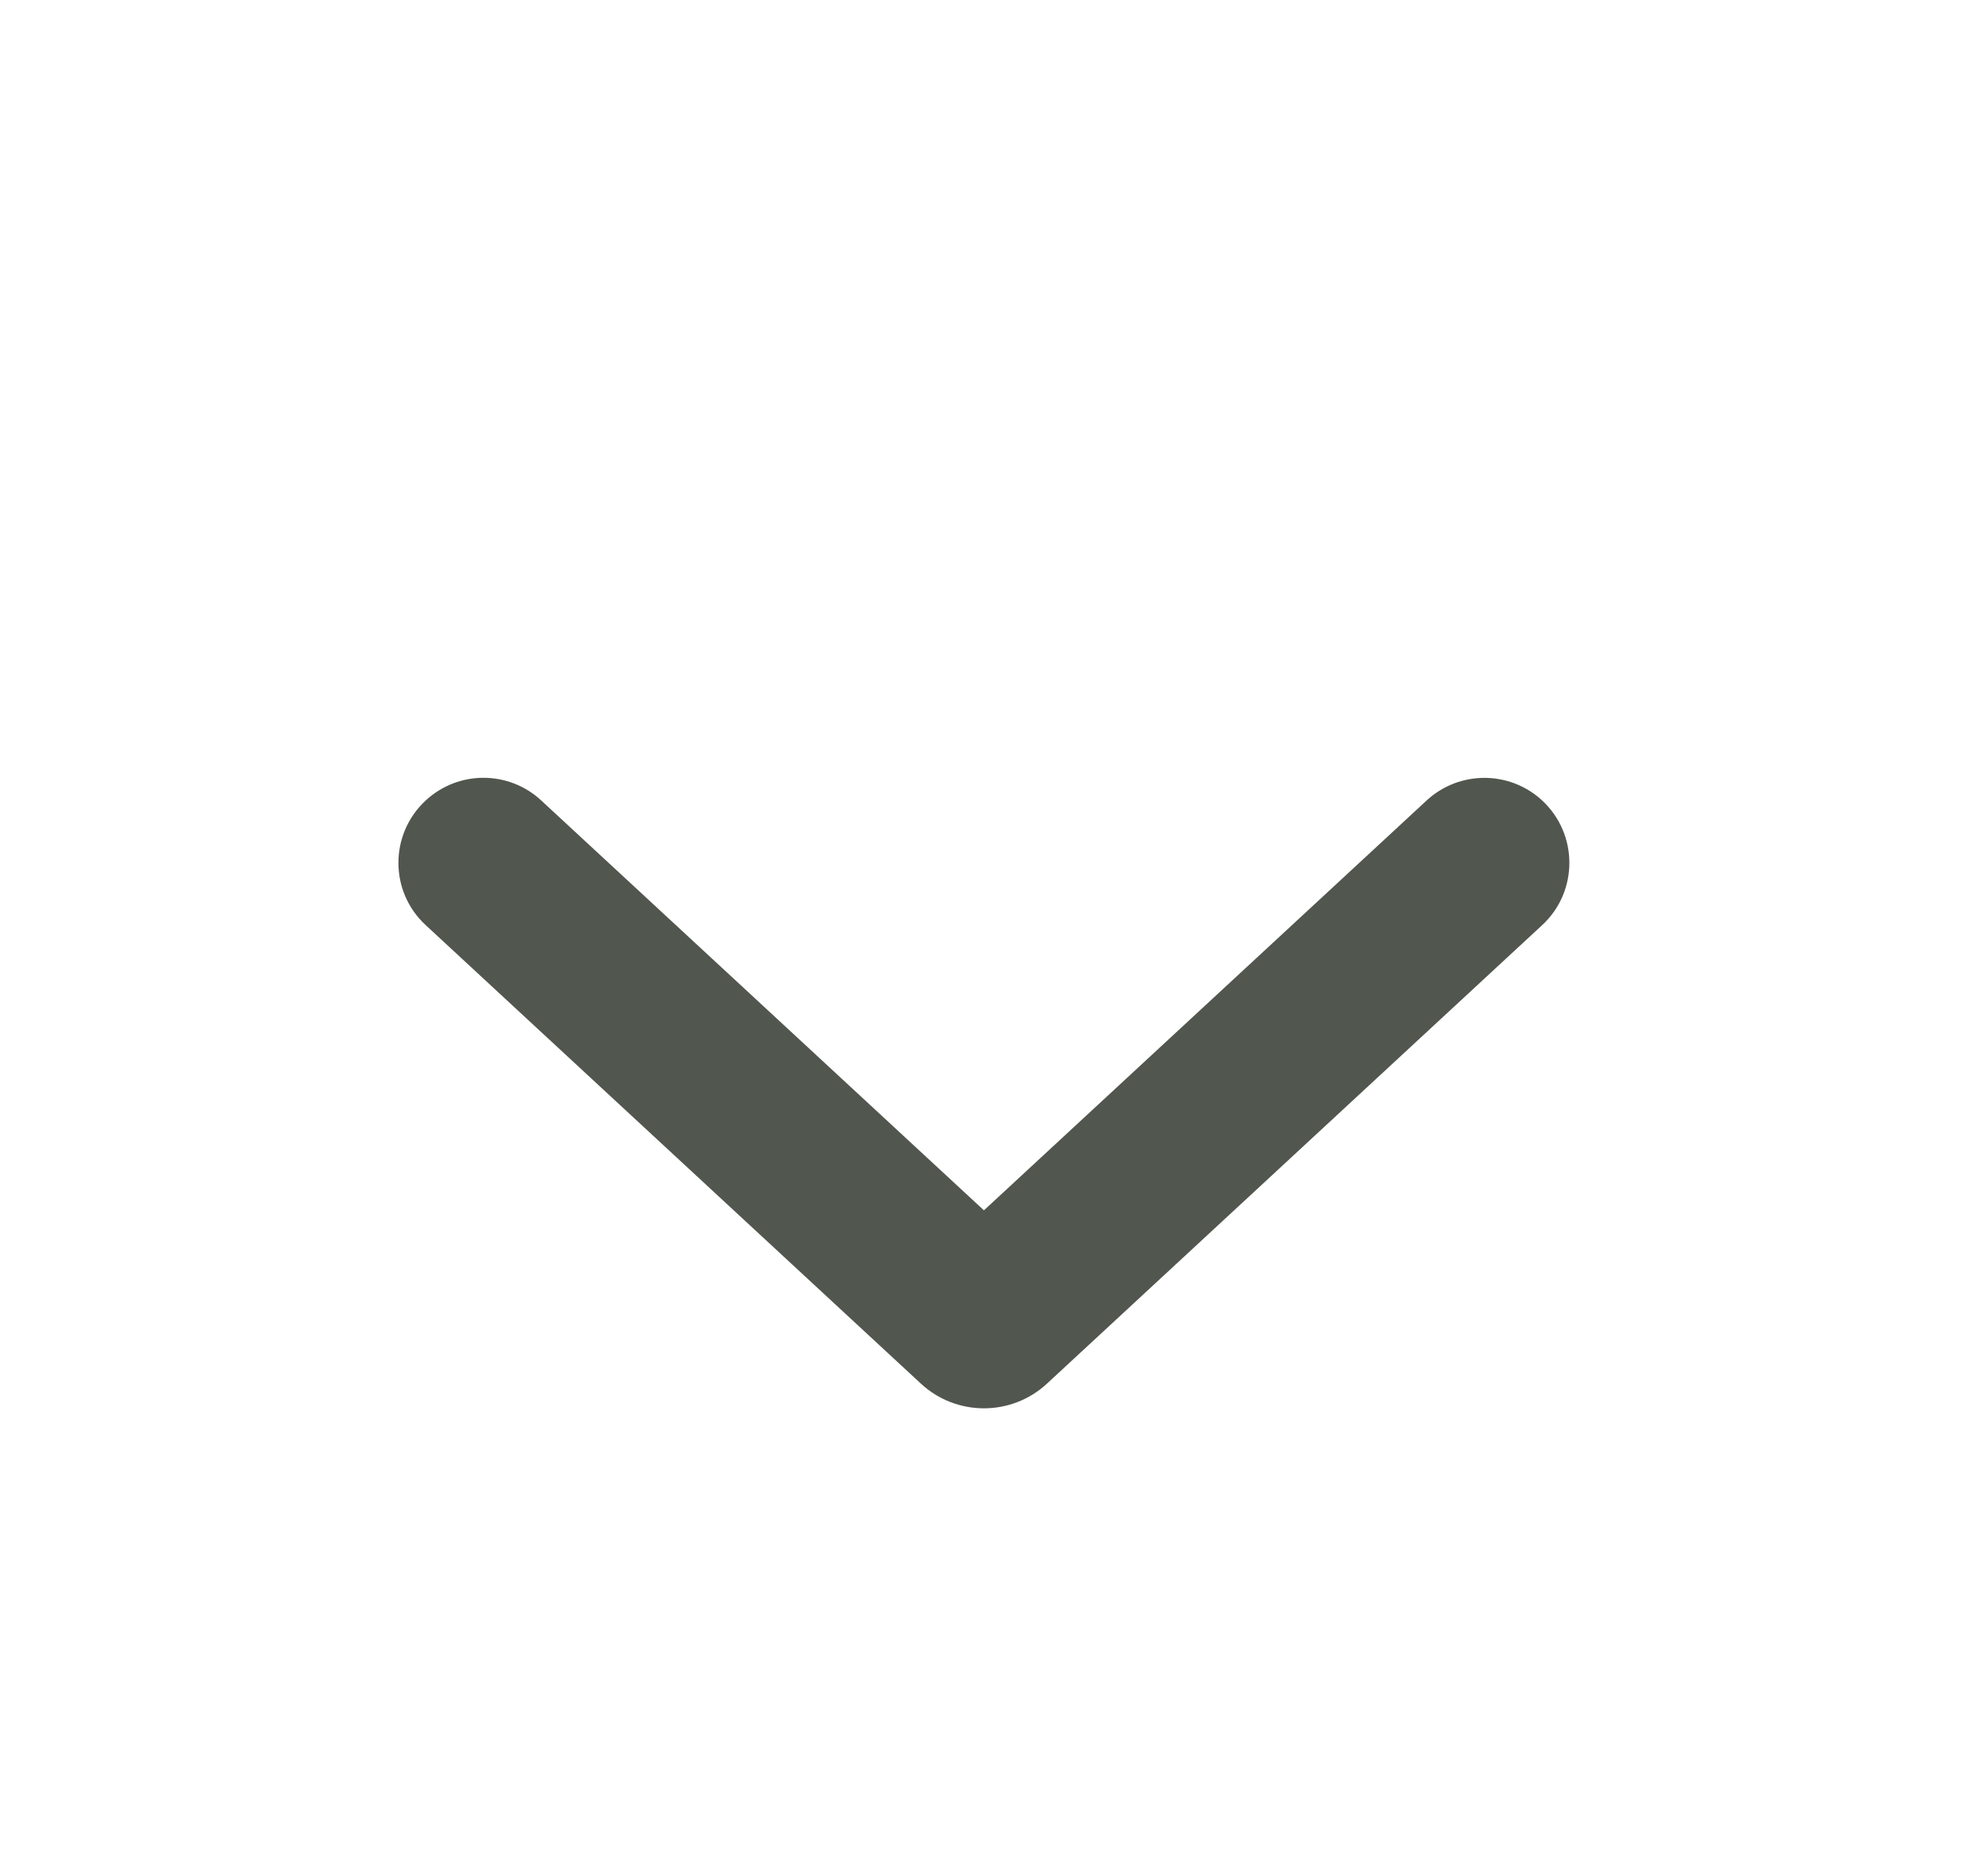 <svg width="19" height="18" viewBox="0 0 19 18" fill="none" xmlns="http://www.w3.org/2000/svg">
<path fill-rule="evenodd" clip-rule="evenodd" d="M5.191 7.679C4.878 7.389 4.396 7.389 4.083 7.679C3.734 8.002 3.734 8.553 4.083 8.875L8.833 13.274C9.174 13.589 9.7 13.589 10.041 13.274L14.791 8.875C15.139 8.553 15.139 8.002 14.791 7.679C14.478 7.39 13.996 7.39 13.683 7.679L9.437 11.611L5.191 7.679Z" fill="#51564E"/>
</svg>
